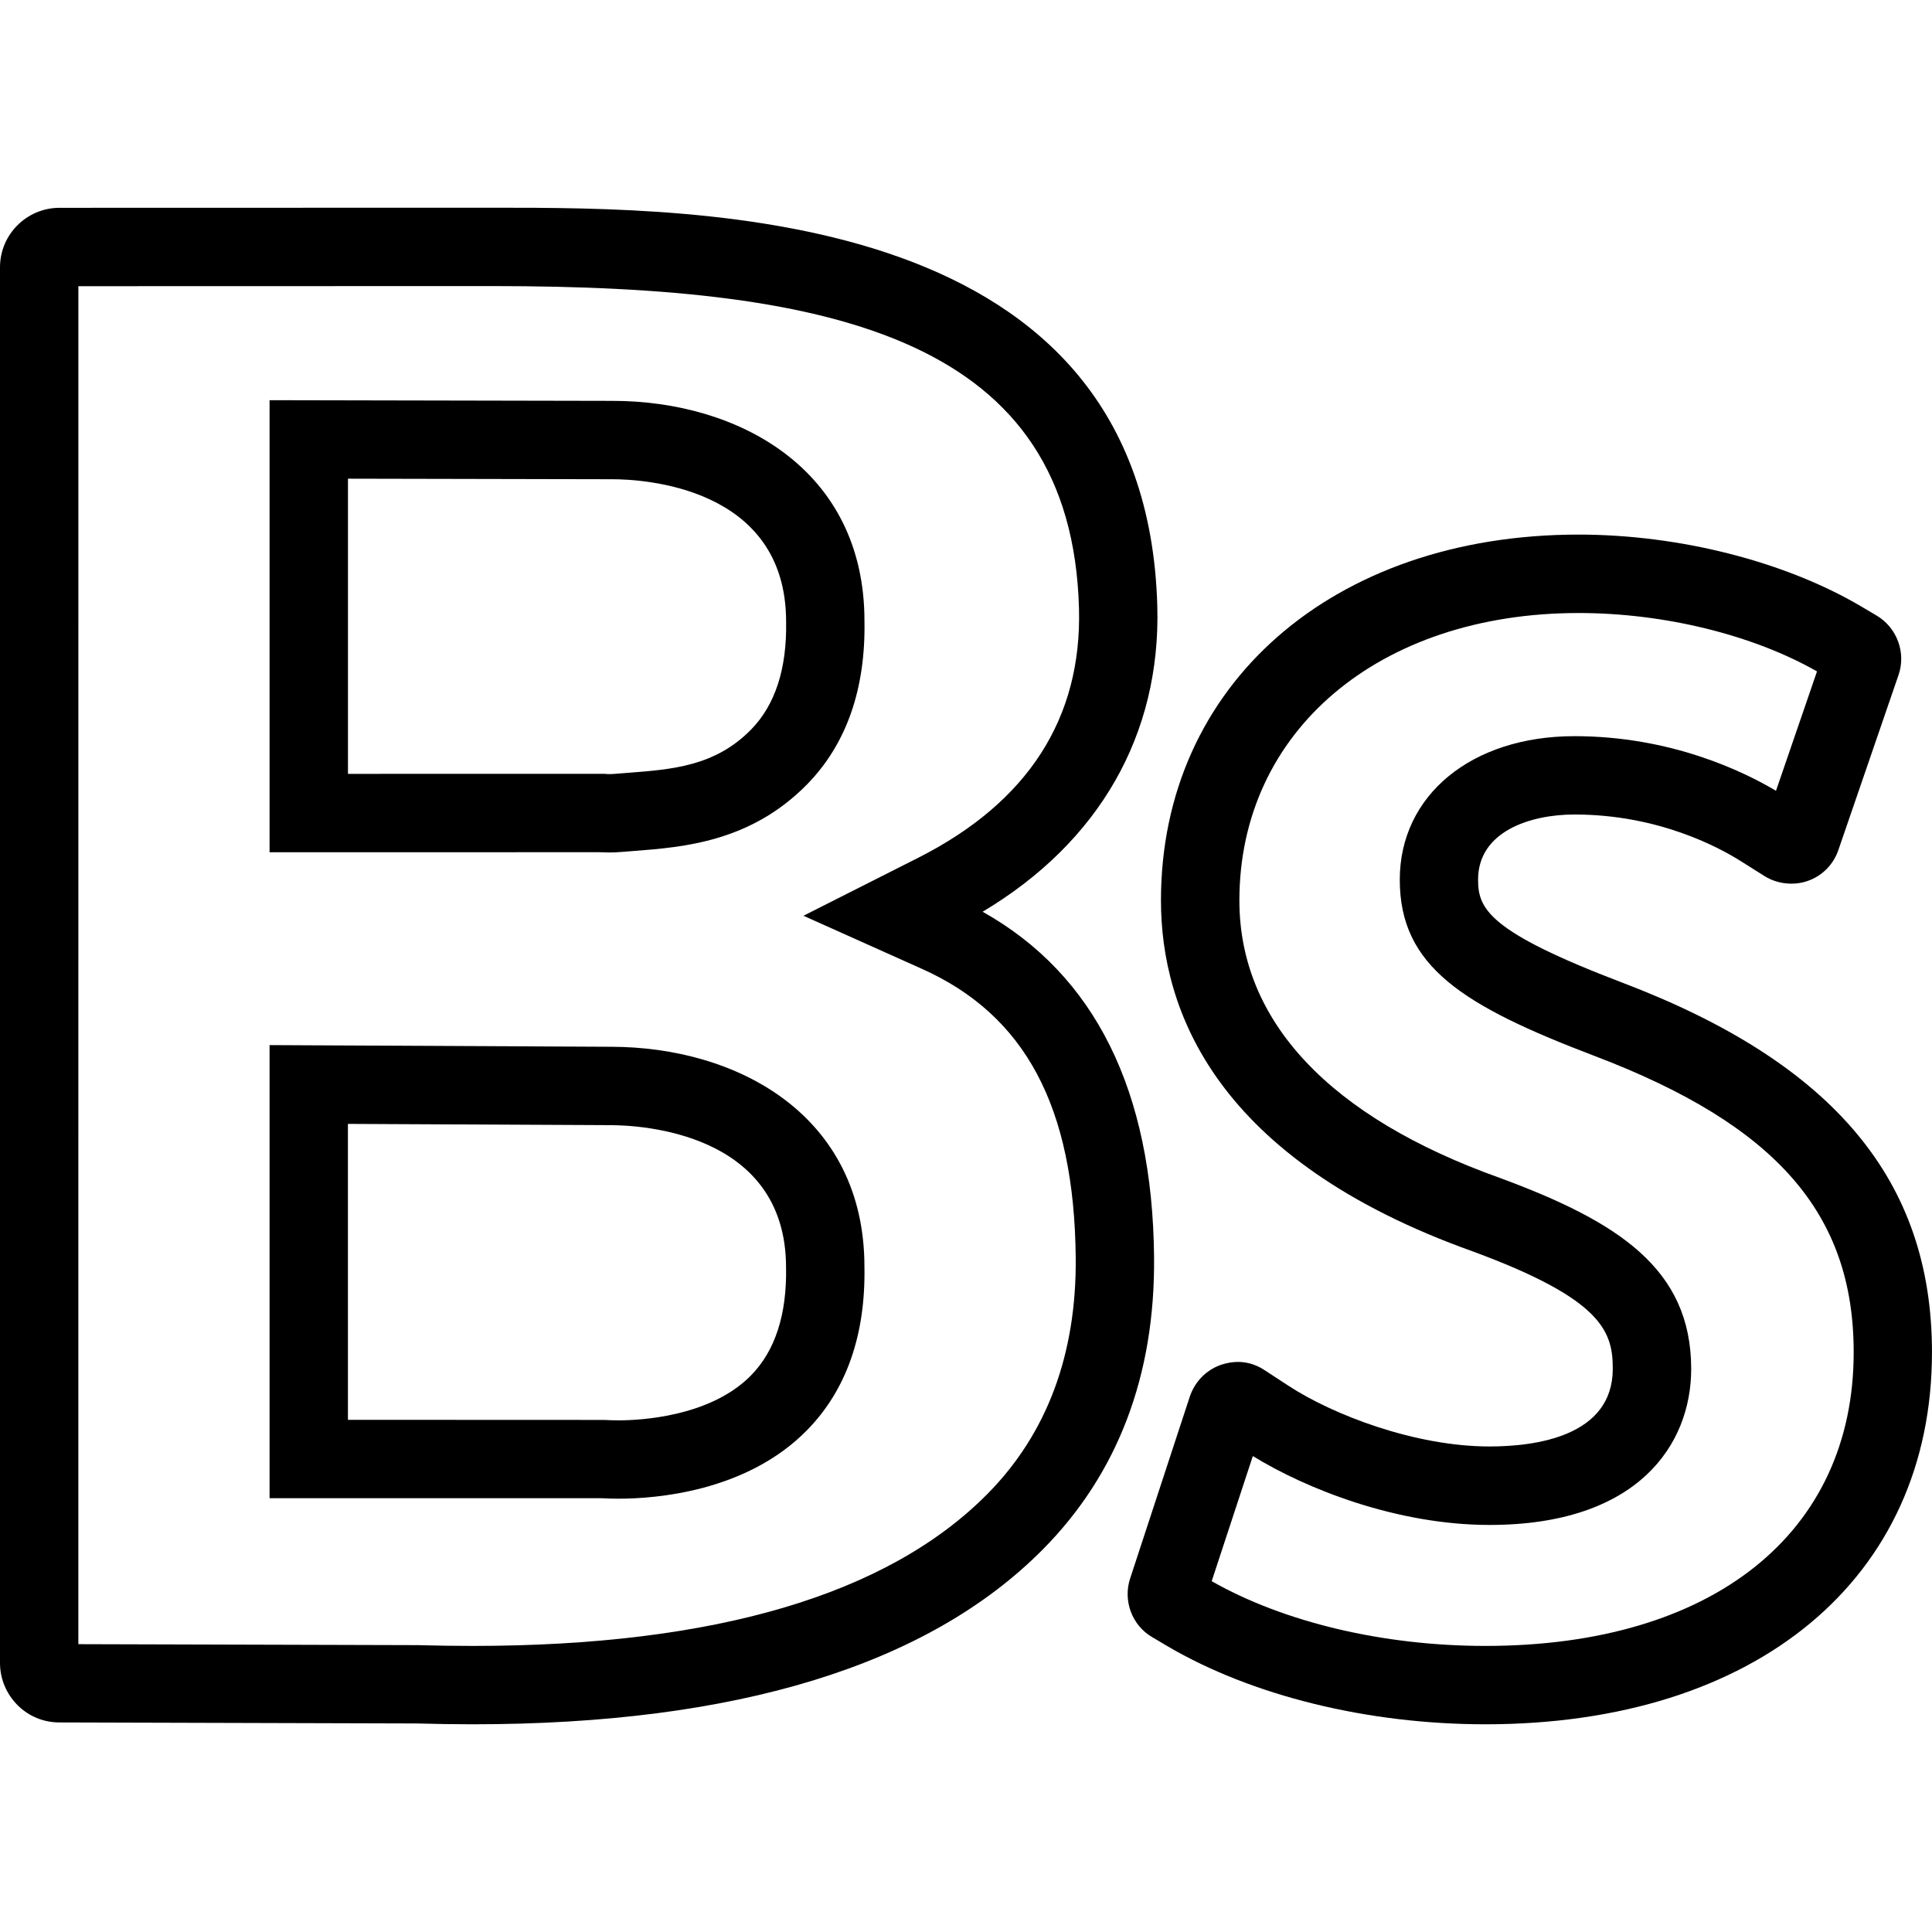 <?xml version="1.0" encoding="iso-8859-1"?>
<!-- Generator: Adobe Illustrator 16.0.0, SVG Export Plug-In . SVG Version: 6.00 Build 0)  -->
<!DOCTYPE svg PUBLIC "-//W3C//DTD SVG 1.1//EN" "http://www.w3.org/Graphics/SVG/1.1/DTD/svg11.dtd">
<svg version="1.1" id="Capa_1" xmlns="http://www.w3.org/2000/svg" xmlns:xlink="http://www.w3.org/1999/xlink" x="0px" y="0px"
	 width="73.956px" height="73.956px" viewBox="0 0 73.956 73.956" style="enable-background:new 0 0 73.956 73.956;"
	 xml:space="preserve">
<g>
	<g>
		<g>
			<path d="M56.859,66.005c-4.502,0-8.941-1.092-12.178-2.995l-0.578-0.343c-0.769-0.446-1.125-1.396-0.84-2.25l2.284-6.962
				c0.195-0.568,0.616-0.998,1.162-1.2c0.653-0.226,1.229-0.122,1.72,0.208l0.883,0.577c1.715,1.123,4.857,2.33,7.705,2.33
				c1.762,0,4.719-0.386,4.719-2.974c0-1.424-0.393-2.66-5.352-4.49c-9.869-3.521-11.943-9.252-11.943-13.438
				c0-8.245,6.574-14.004,15.986-14.004c3.866,0,7.918,1.033,10.838,2.762l0.578,0.342c0.776,0.464,1.125,1.418,0.832,2.27
				l-2.303,6.701c-0.195,0.566-0.629,0.999-1.191,1.189c-0.519,0.178-1.142,0.114-1.627-0.186l-0.894-0.563
				c-0.854-0.543-3.179-1.8-6.392-1.8c-1.701,0-3.688,0.653-3.688,2.494c0,1.112,0.385,1.987,5.536,3.948
				c8.076,3.076,11.839,7.568,11.839,14.143C73.957,60.415,67.245,66.005,56.859,66.005z M46.383,60.527
				c2.771,1.576,6.577,2.478,10.477,2.478c8.695,0,14.098-4.308,14.098-11.241c0-5.304-2.963-8.695-9.907-11.338
				c-5.06-1.927-7.468-3.429-7.468-6.752c0-3.235,2.75-5.494,6.688-5.494c3.688,0,6.463,1.347,7.713,2.091l1.57-4.57
				c-2.464-1.402-5.855-2.235-9.125-2.235c-7.646,0-12.986,4.525-12.986,11.004c0,4.62,3.447,8.292,9.968,10.619
				c4.53,1.673,7.327,3.476,7.327,7.312c0,2.887-2.027,5.973-7.719,5.973c-3.547,0-7.021-1.381-9.061-2.637L46.383,60.527z"/>
		</g>
		<g>
			<path d="M23.322,32.632c-0.112,0-0.225-0.003-0.367-0.009l-0.022-0.001l-12.614,0.002V15.319l13.132,0.026
				c4.797,0,9.64,2.605,9.64,8.426c0.047,2.607-0.693,4.721-2.2,6.257c-2.163,2.204-4.744,2.402-6.629,2.547l-0.466,0.037
				C23.609,32.627,23.466,32.632,23.322,32.632z M23.203,29.629l0.12,0.003c0.071,0,0.141-0.003,0.234-0.011l0.473-0.037
				c1.723-0.132,3.346-0.257,4.721-1.657c0.922-0.94,1.374-2.33,1.341-4.129c0-5.191-5.533-5.453-6.643-5.453L13.32,18.324v11.299
				l9.855-0.001L23.203,29.629z"/>
		</g>
		<g>
			<path d="M18.093,66.005c-0.705,0-1.404-0.012-2.151-0.032L2.271,65.934c-0.6,0-1.167-0.232-1.594-0.656
				C0.238,64.836,0,64.262,0,63.654V10.232c0-1.256,1.022-2.277,2.279-2.277l16.585-0.004c8.119,0,25.011,0,25.437,15.249
				c0.137,4.924-2.227,9.039-6.687,11.701c4.297,2.408,6.504,6.849,6.563,13.222c0.043,4.529-1.39,8.292-4.256,11.186
				C35.52,63.752,28.175,66.005,18.093,66.005z M2.999,62.938l12.987,0.037c0.755,0.02,1.429,0.03,2.107,0.03
				c9.252,0,15.879-1.954,19.698-5.81c2.282-2.303,3.421-5.346,3.387-9.045c-0.054-5.782-1.93-9.299-5.904-11.07l-4.518-2.025
				l4.413-2.23c4.187-2.125,6.25-5.336,6.134-9.541c-0.285-10.236-9.177-12.333-22.438-12.333L3,10.955L2.999,62.938L2.999,62.938z"
				/>
		</g>
		<g>
			<path d="M23.684,57.369c-0.249,0-0.429-0.006-0.656-0.018L10.319,57.35V40.006l13.059,0.064c4.831,0,9.712,2.604,9.712,8.424
				c0.047,2.607-0.693,4.722-2.201,6.256C28.569,57.113,25.078,57.369,23.684,57.369z M13.319,54.35l9.782,0.004
				c0.249,0.01,0.389,0.016,0.583,0.016c0.792,0,3.498-0.124,5.065-1.721c0.922-0.939,1.374-2.328,1.341-4.127
				c0-5.189-5.598-5.451-6.72-5.451l-10.052-0.049L13.319,54.35L13.319,54.35z"/>
		</g>
	</g>
</g>
<g>
</g>
<g>
</g>
<g>
</g>
<g>
</g>
<g>
</g>
<g>
</g>
<g>
</g>
<g>
</g>
<g>
</g>
<g>
</g>
<g>
</g>
<g>
</g>
<g>
</g>
<g>
</g>
<g>
</g>
</svg>
